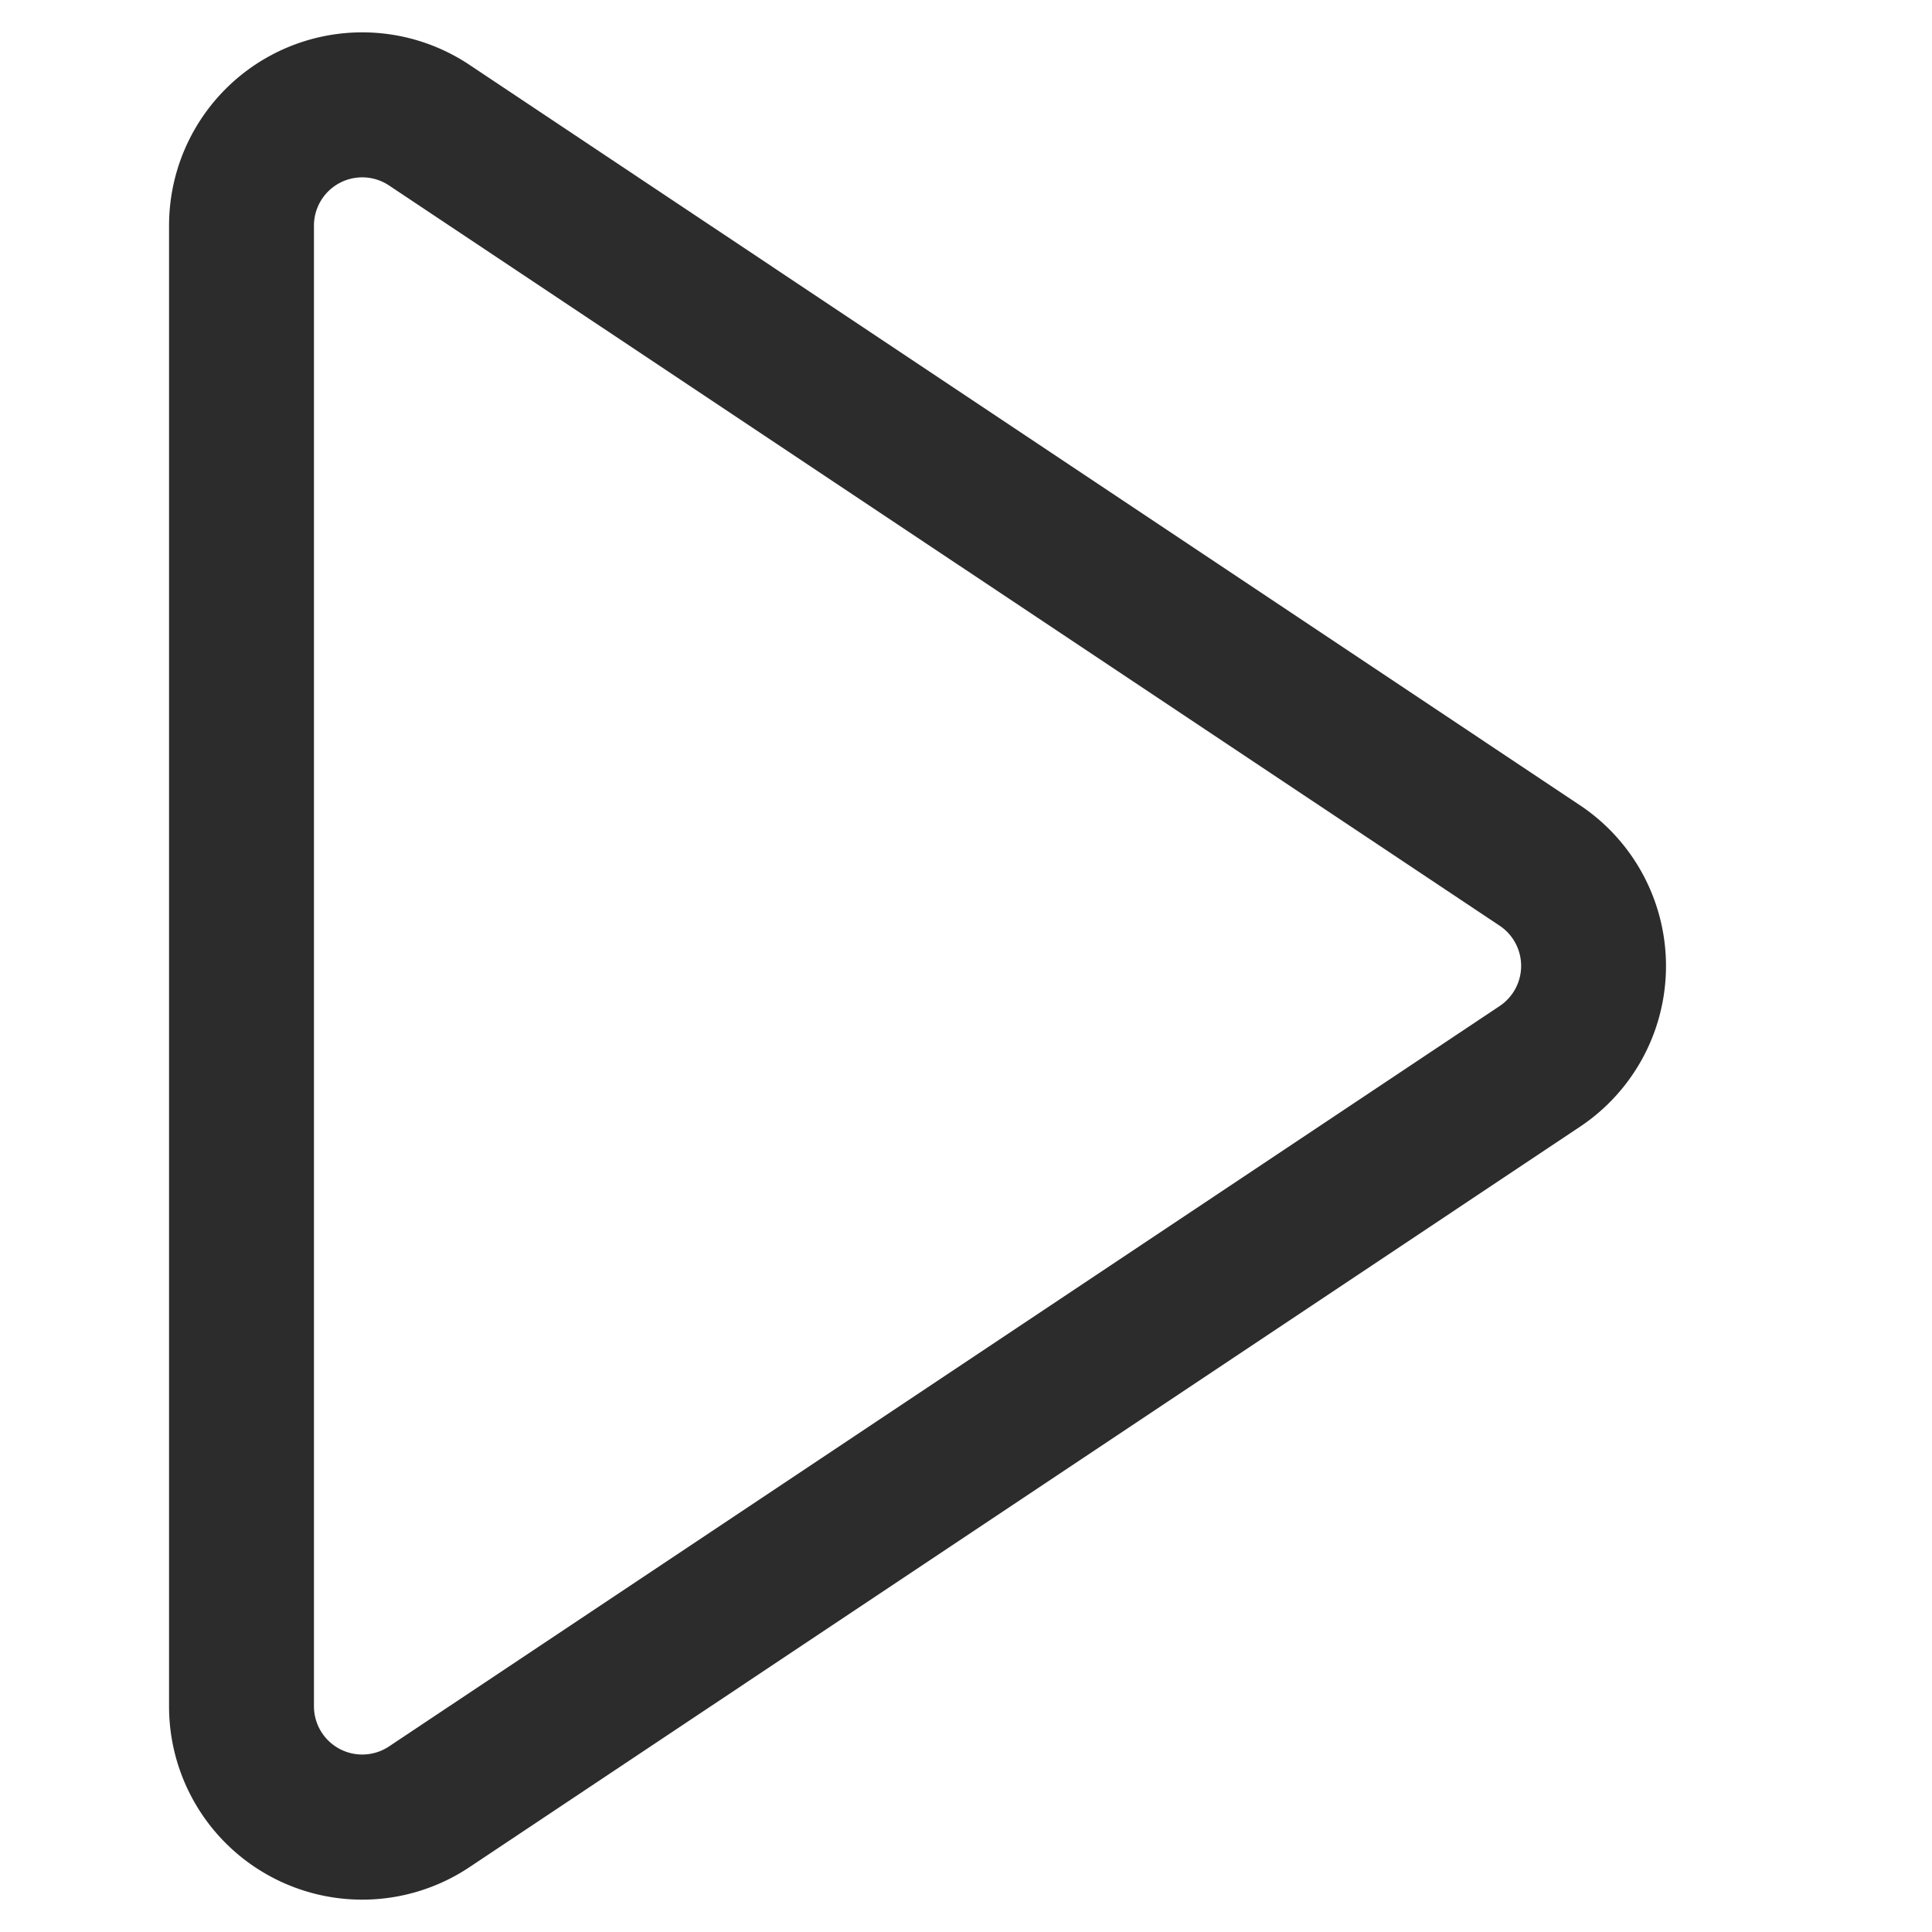 <?xml version="1.0" standalone="no"?><!DOCTYPE svg PUBLIC "-//W3C//DTD SVG 1.1//EN" "http://www.w3.org/Graphics/SVG/1.1/DTD/svg11.dtd"><svg class="icon" width="48px" height="48.00px" viewBox="0 0 1024 1024" version="1.1" xmlns="http://www.w3.org/2000/svg"><path d="M248.832 34.368l588.608 392.448a102.4 102.4 0 0 1 0 170.368l-588.608 392.448A102.4 102.4 0 0 1 89.6 904.32V119.68A102.4 102.4 0 0 1 248.832 34.368z m-42.624 63.936a25.6 25.6 0 0 0-39.808 21.312V904.32a25.6 25.6 0 0 0 39.808 21.312l588.608-392.384a25.6 25.6 0 0 0 0-42.624L206.208 98.304z" fill="#2c2c2c" /></svg>